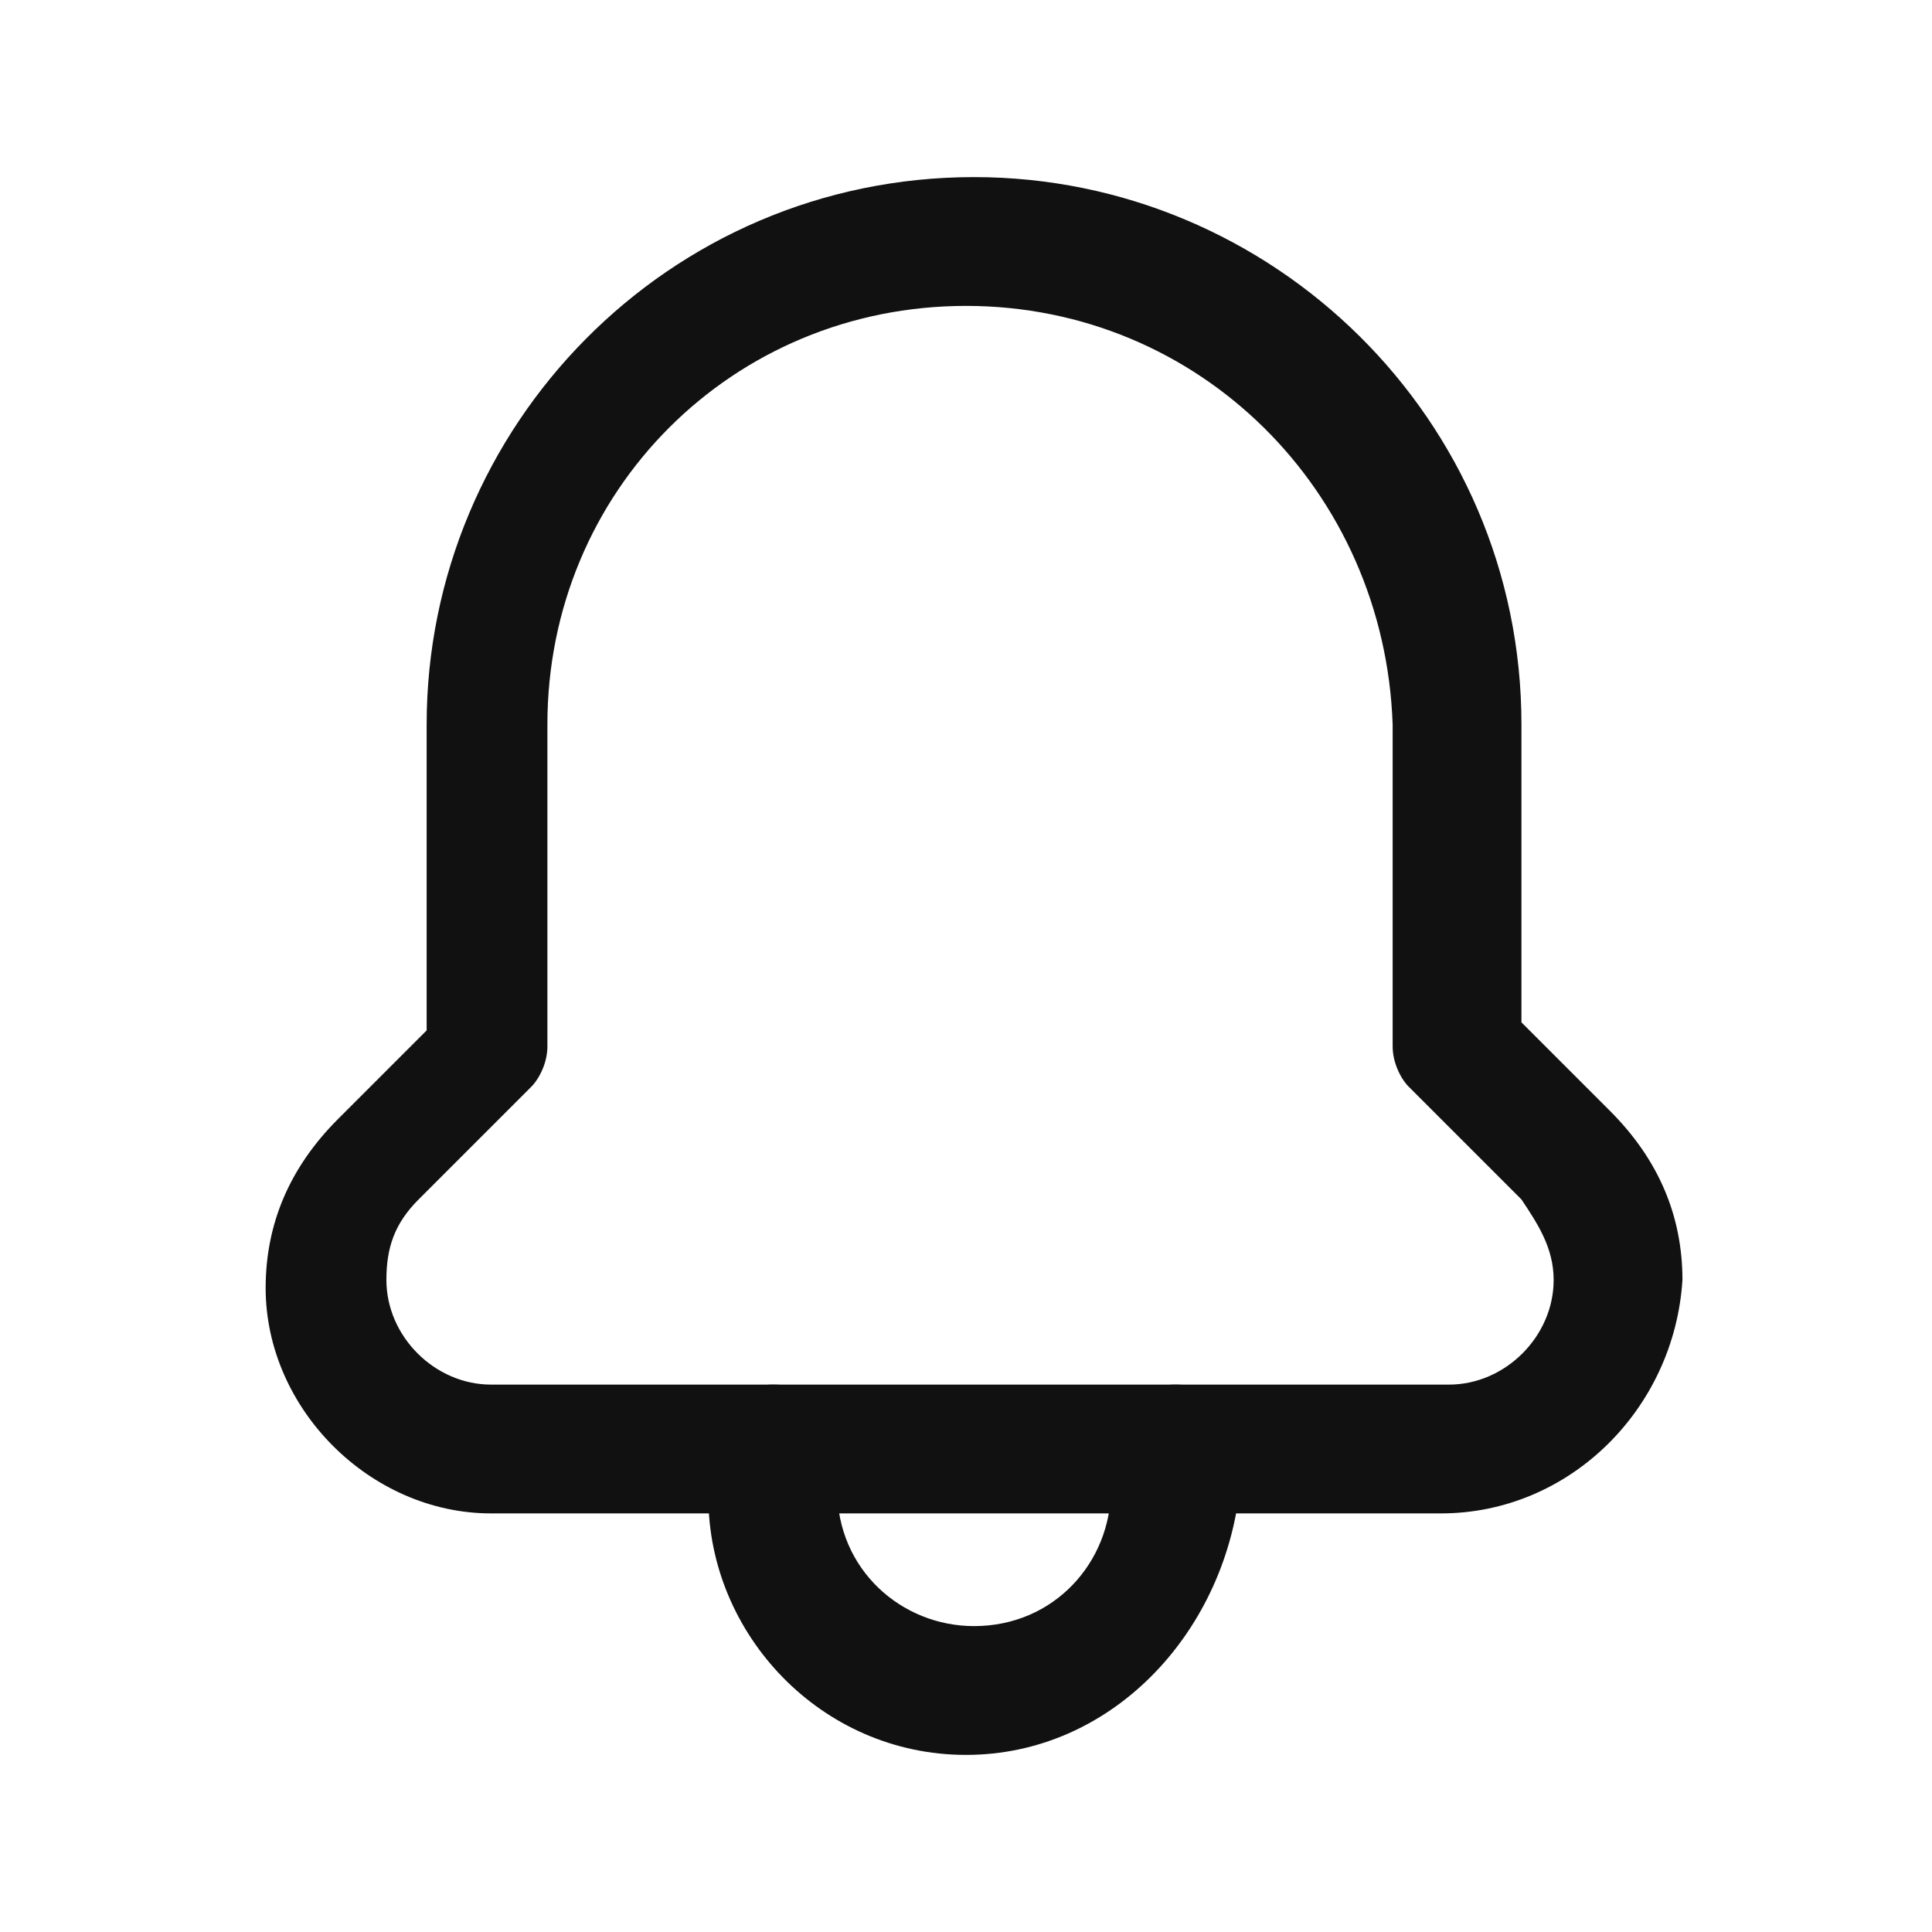 <?xml version="1.0" encoding="utf-8"?>
<!-- Generator: Adobe Illustrator 25.3.0, SVG Export Plug-In . SVG Version: 6.00 Build 0)  -->
<svg version="1.1" id="Layer_1" xmlns="http://www.w3.org/2000/svg" xmlns:xlink="http://www.w3.org/1999/xlink" x="0px" y="0px"
	 viewBox="0 0 24 24" style="enable-background:new 0 0 24 24;" xml:space="preserve">
<style type="text/css">
	.st0{opacity:0;}
	.st1{fill:#FFFFFF;}
	.st2{fill:#111111;}
	.st3{fill:none;}
</style>
<g id="Group_855" transform="translate(-219 -1198)">
	<g id="Rectangle_2481" transform="translate(219 1198)" class="st0">
		<g>
			<rect class="st1" width="24" height="24"/>
		</g>
		<g>
			<path class="st2" d="M24,24H0V0h24V24z M1,23h22V1H1V23z"/>
		</g>
	</g>
	<g id="bell-notifications" transform="translate(219 1198)">
		<g id="Group_225">
			<g id="Path_73">
				<path class="st2" d="M12,21.8c-1.8,0-3.2-1.5-3.2-3.2V18c0-0.4,0.3-0.8,0.8-0.8s0.8,0.3,0.8,0.8v0.5c0,1,0.8,1.7,1.7,1.7
					c0,0,0,0,0,0c1,0,1.7-0.8,1.7-1.7V18c0-0.4,0.3-0.8,0.8-0.8s0.8,0.3,0.8,0.8v0.5C15.2,20.3,13.8,21.8,12,21.8
					C12,21.8,12,21.8,12,21.8z"/>
			</g>
			<g id="Path_74">
				<path class="st2" d="M17.9,18.8H6.1c-1.5,0-2.8-1.3-2.8-2.8c0-0.8,0.3-1.5,0.9-2.1l1.1-1.1V9c0-3.7,3-6.8,6.8-6.8
					c3.7,0,6.8,3,6.8,6.8v3.7l1.1,1.1c0.6,0.6,0.9,1.3,0.9,2.1C20.8,17.5,19.5,18.8,17.9,18.8z M12,3.8C9.1,3.8,6.8,6.1,6.8,9v4
					c0,0.2-0.1,0.4-0.2,0.5l-1.4,1.4c-0.3,0.3-0.4,0.6-0.4,1c0,0.7,0.6,1.3,1.3,1.3h11.9c0.7,0,1.3-0.6,1.3-1.3c0-0.4-0.2-0.7-0.4-1
					l-1.4-1.4c-0.1-0.1-0.2-0.3-0.2-0.5V9C17.2,6.1,14.9,3.8,12,3.8z"/>
			</g>
		</g>
		<g id="Path_75">
			<path class="st3" d="M0,0h24v24H0V0z"/>
		</g>
	</g>
</g>
</svg>
